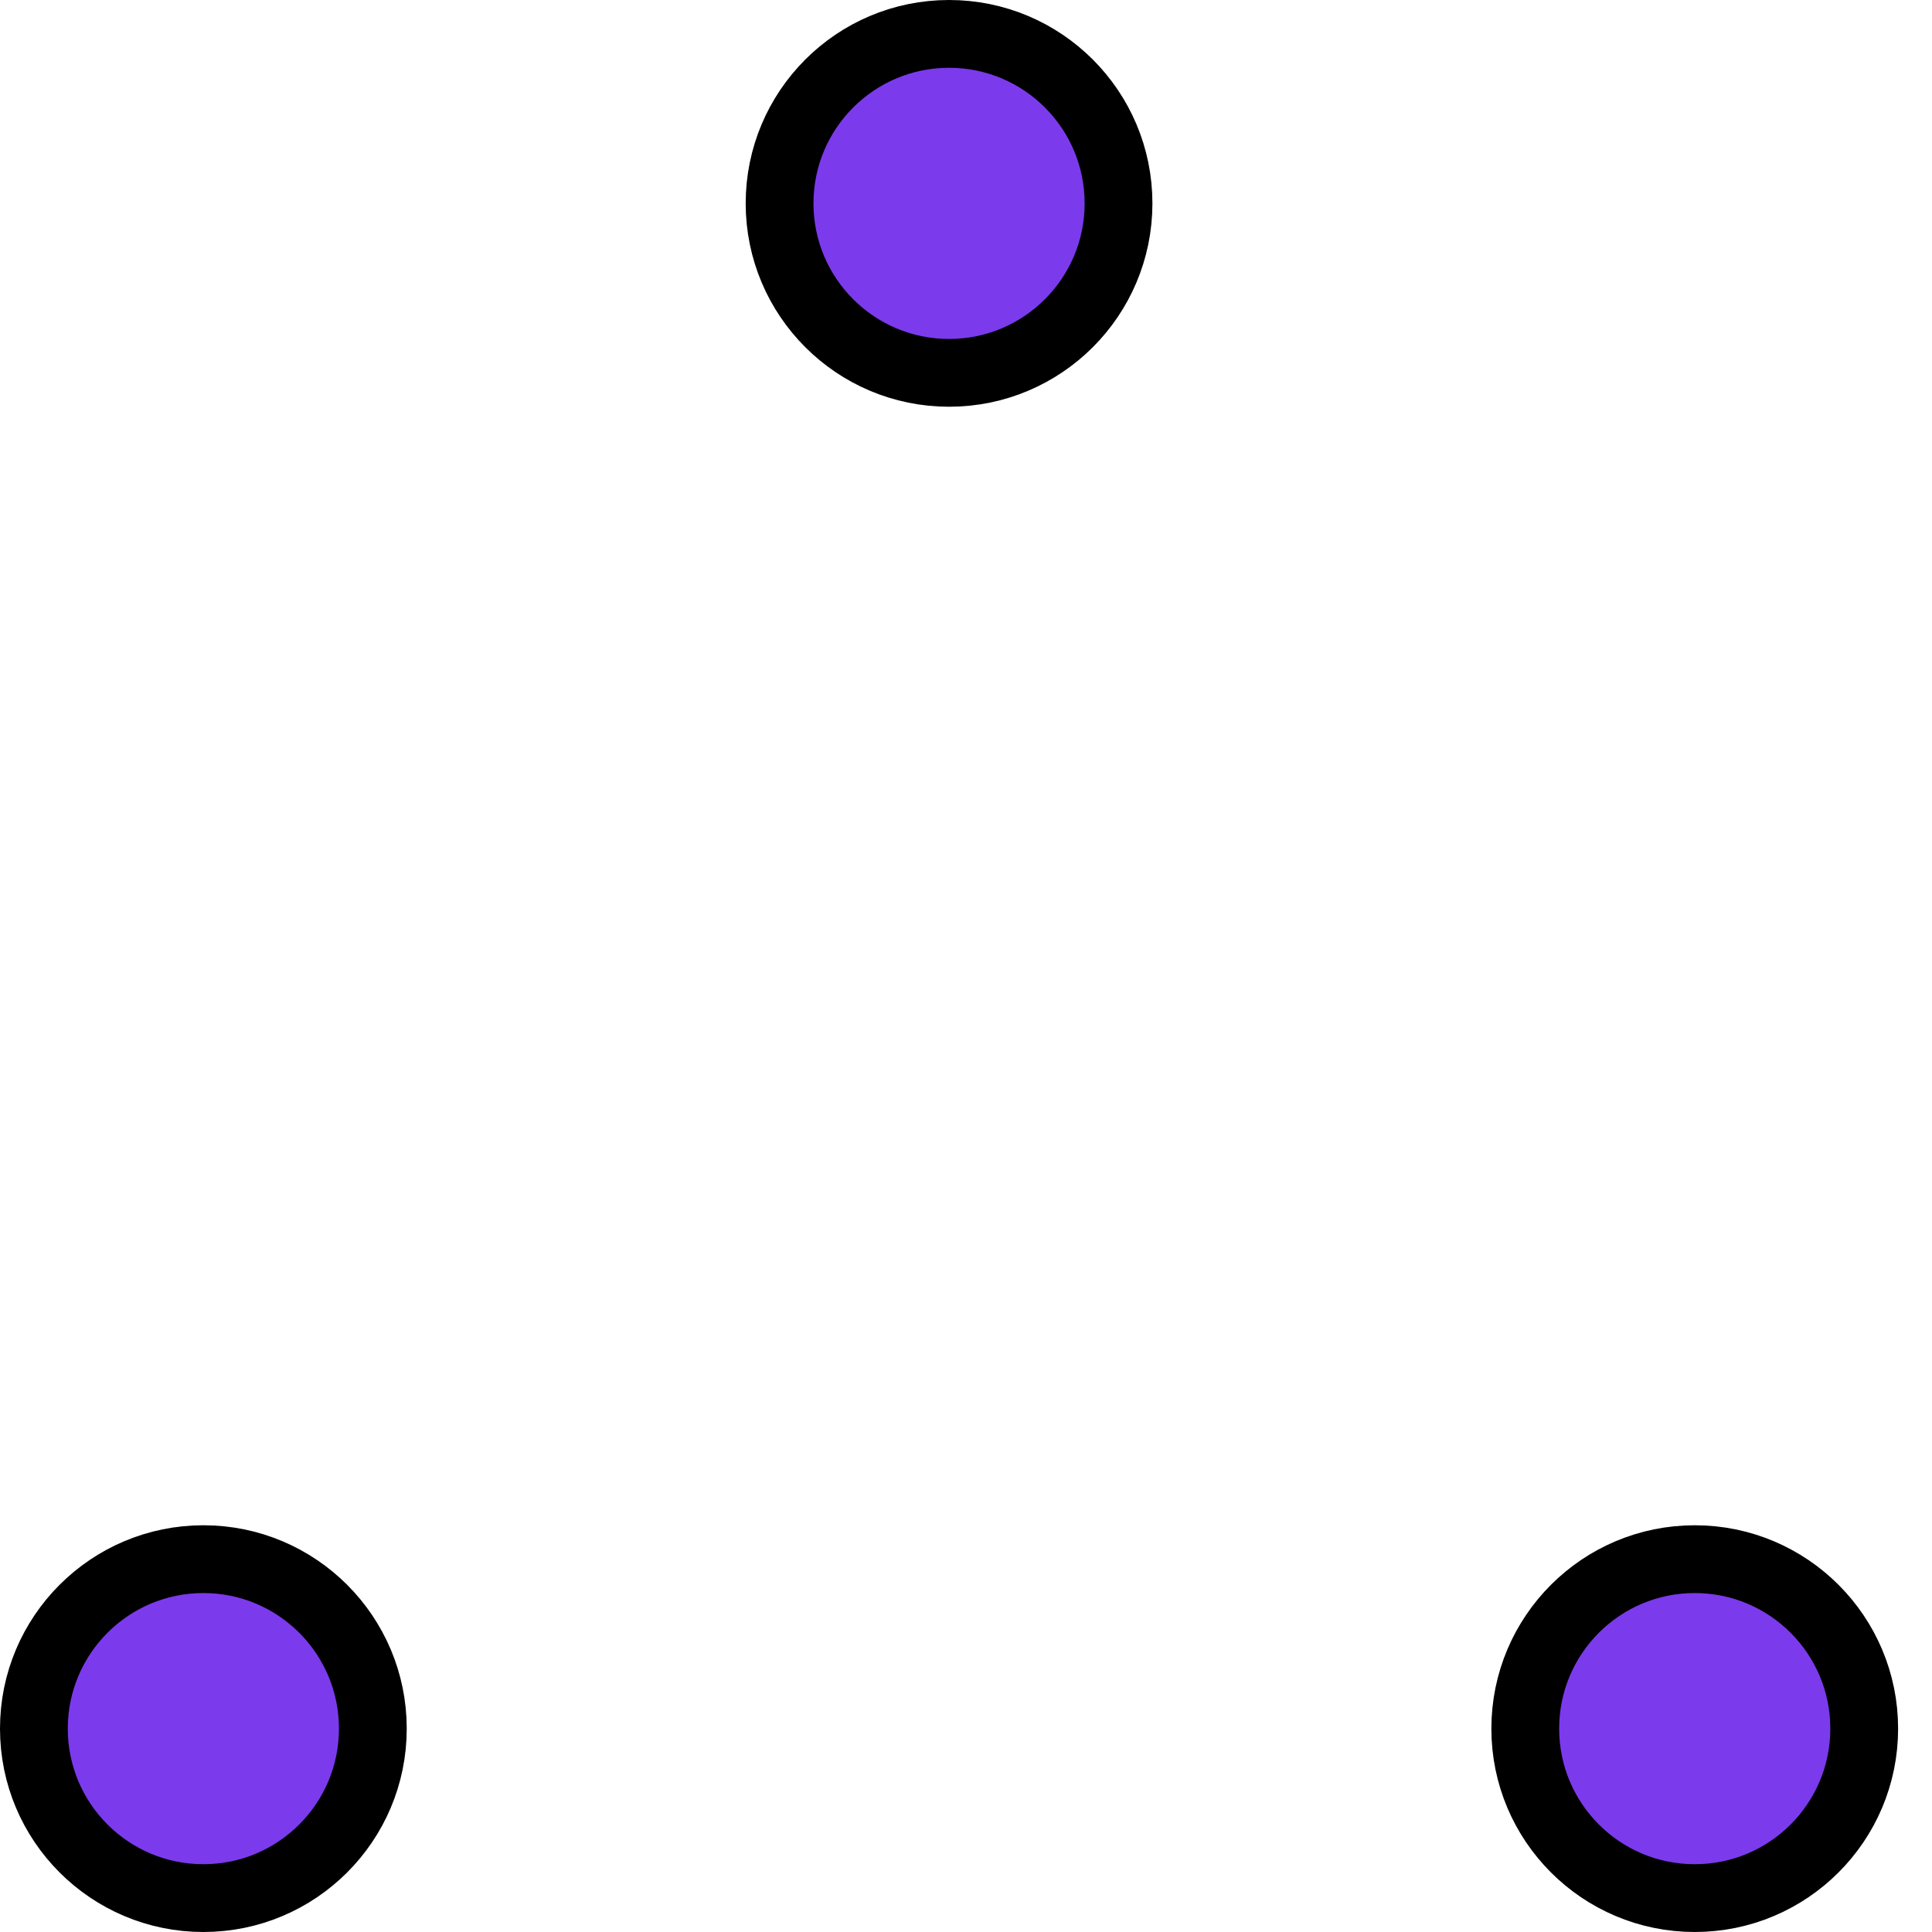 <!-- By Sam Herbert (@sherb), for everyone. More @ http://goo.gl/7AJzbL -->
<!-- Todo: add easing -->
<svg width="57" height="57" viewBox="0 0 57 57" xmlns="http://www.w3.org/2000/svg" stroke="#000">
    <g fill="#7c3aed" fill-rule="evenodd">
        <g transform="translate(1 1)" stroke-width="2">
            <circle cx="5" cy="50" r="5">
                <animate attributeName="cy" begin="0s" dur="2.2s" values="50;5;50;50" calcMode="linear"
                    repeatCount="indefinite" />
                <animate attributeName="cx" begin="0s" dur="2.2s" values="5;27;49;5" calcMode="linear"
                    repeatCount="indefinite" />
            </circle>
            <circle cx="27" cy="5" r="5">
                <animate attributeName="cy" begin="0s" dur="2.2s" from="5" to="5" values="5;50;50;5" calcMode="linear"
                    repeatCount="indefinite" />
                <animate attributeName="cx" begin="0s" dur="2.2s" from="27" to="27" values="27;49;5;27"
                    calcMode="linear" repeatCount="indefinite" />
            </circle>
            <circle cx="49" cy="50" r="5">
                <animate attributeName="cy" begin="0s" dur="2.2s" values="50;50;5;50" calcMode="linear"
                    repeatCount="indefinite" />
                <animate attributeName="cx" from="49" to="49" begin="0s" dur="2.2s" values="49;5;27;49"
                    calcMode="linear" repeatCount="indefinite" />
            </circle>
        </g>
    </g>
</svg>